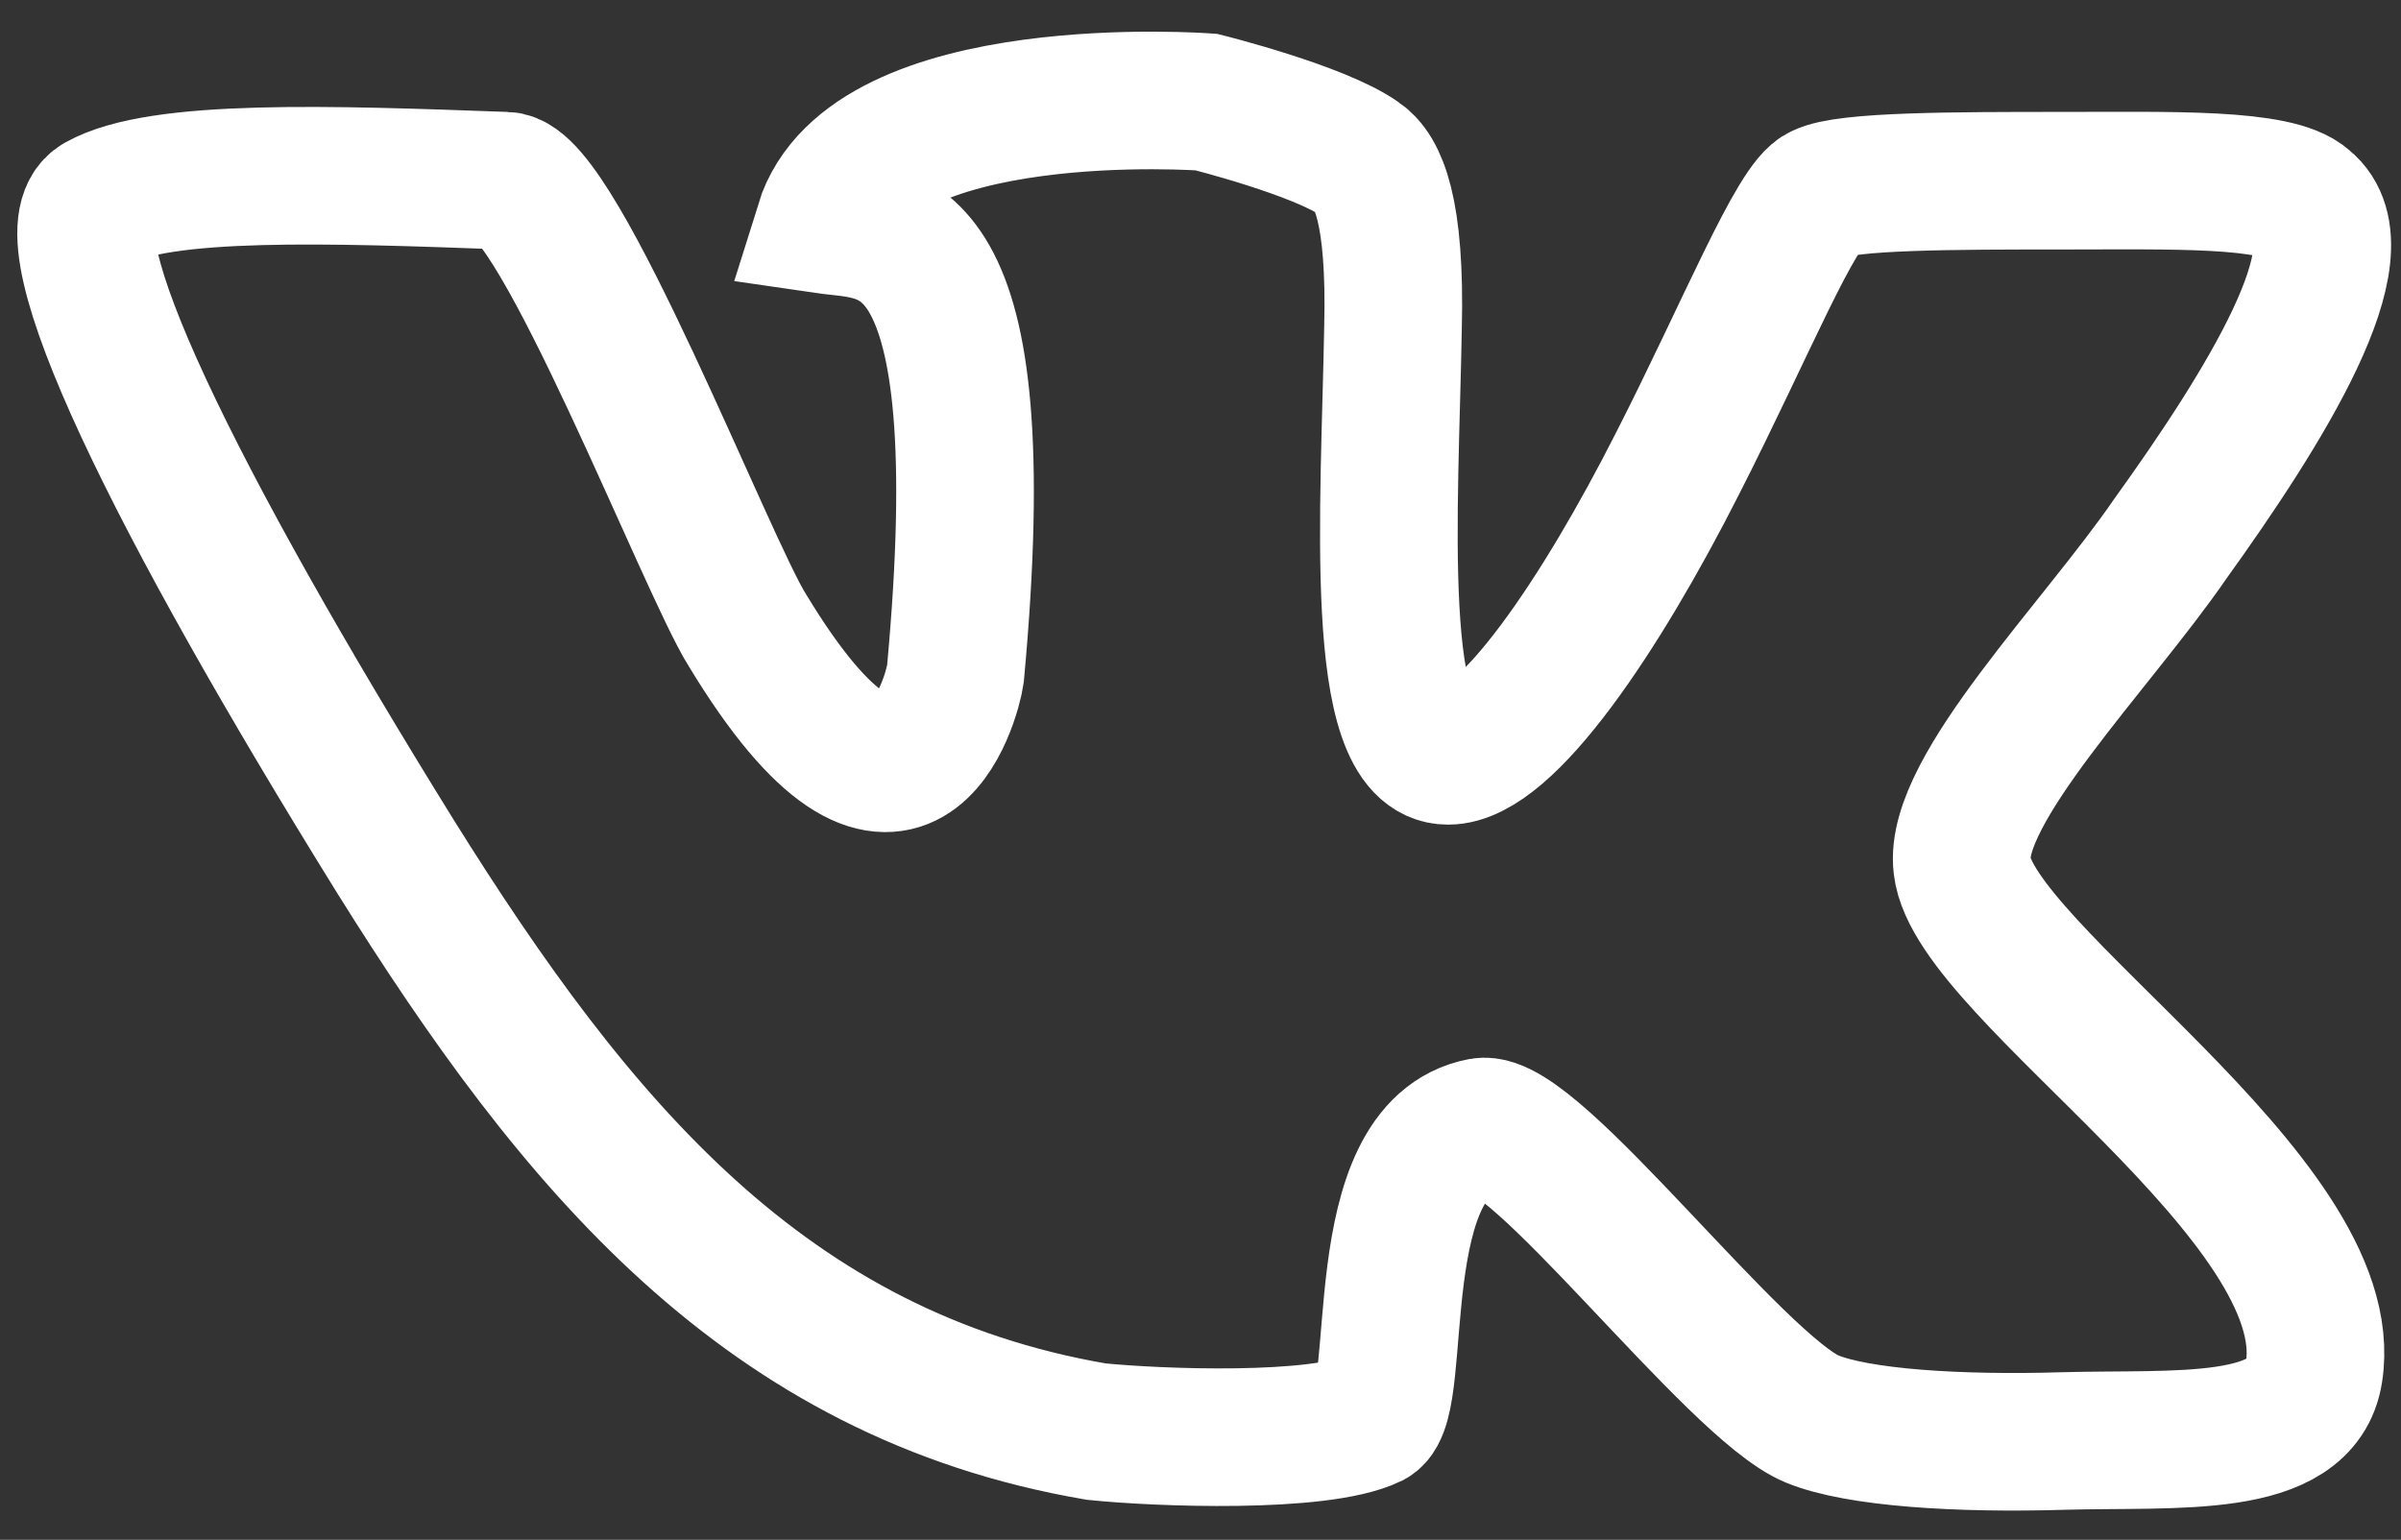 <svg width="53" height="34" viewBox="0 0 53 34" fill="none" xmlns="http://www.w3.org/2000/svg"><rect x="0" y="0" width="53" height="34" fill="#333333" stroke="none"/><path d="M50.877 4.475c-.608-.555-2.972-.485-5.336-.485-2.364 0-4.796 0-5.336.277-.54.208-1.689 3.054-3.175 5.968-1.688 3.332-3.782 6.455-5.066 6.455-1.688 0-1.283-5.483-1.215-9.439.067-2.637-.338-3.47-.743-3.747-.878-.625-3.378-1.25-3.378-1.25s-7.43-.555-8.443 2.707c1.419.208 3.85-.277 2.905 9.924-.068.486-1.149 4.72-4.593-.971-.879-1.388-4.188-9.924-5.337-9.924-3.85-.14-7.632-.278-8.983.485-1.216.694 1.688 6.593 6.552 14.436 3.985 6.384 8.173 11.45 15.468 12.7 1.35.139 4.93.277 6.079-.278.743-.416-.135-5.968 2.431-6.454 1.149-.208 5.607 5.76 7.295 6.454 1.014.417 3.242.555 5.539.486 2.5-.07 5.269.208 5.539-1.527.608-3.817-7.498-8.814-7.768-11.173-.203-1.666 2.972-4.858 4.593-7.218C50 8.986 52.16 5.516 50.877 4.475z" stroke="#fff" stroke-width="3.038"/></svg>